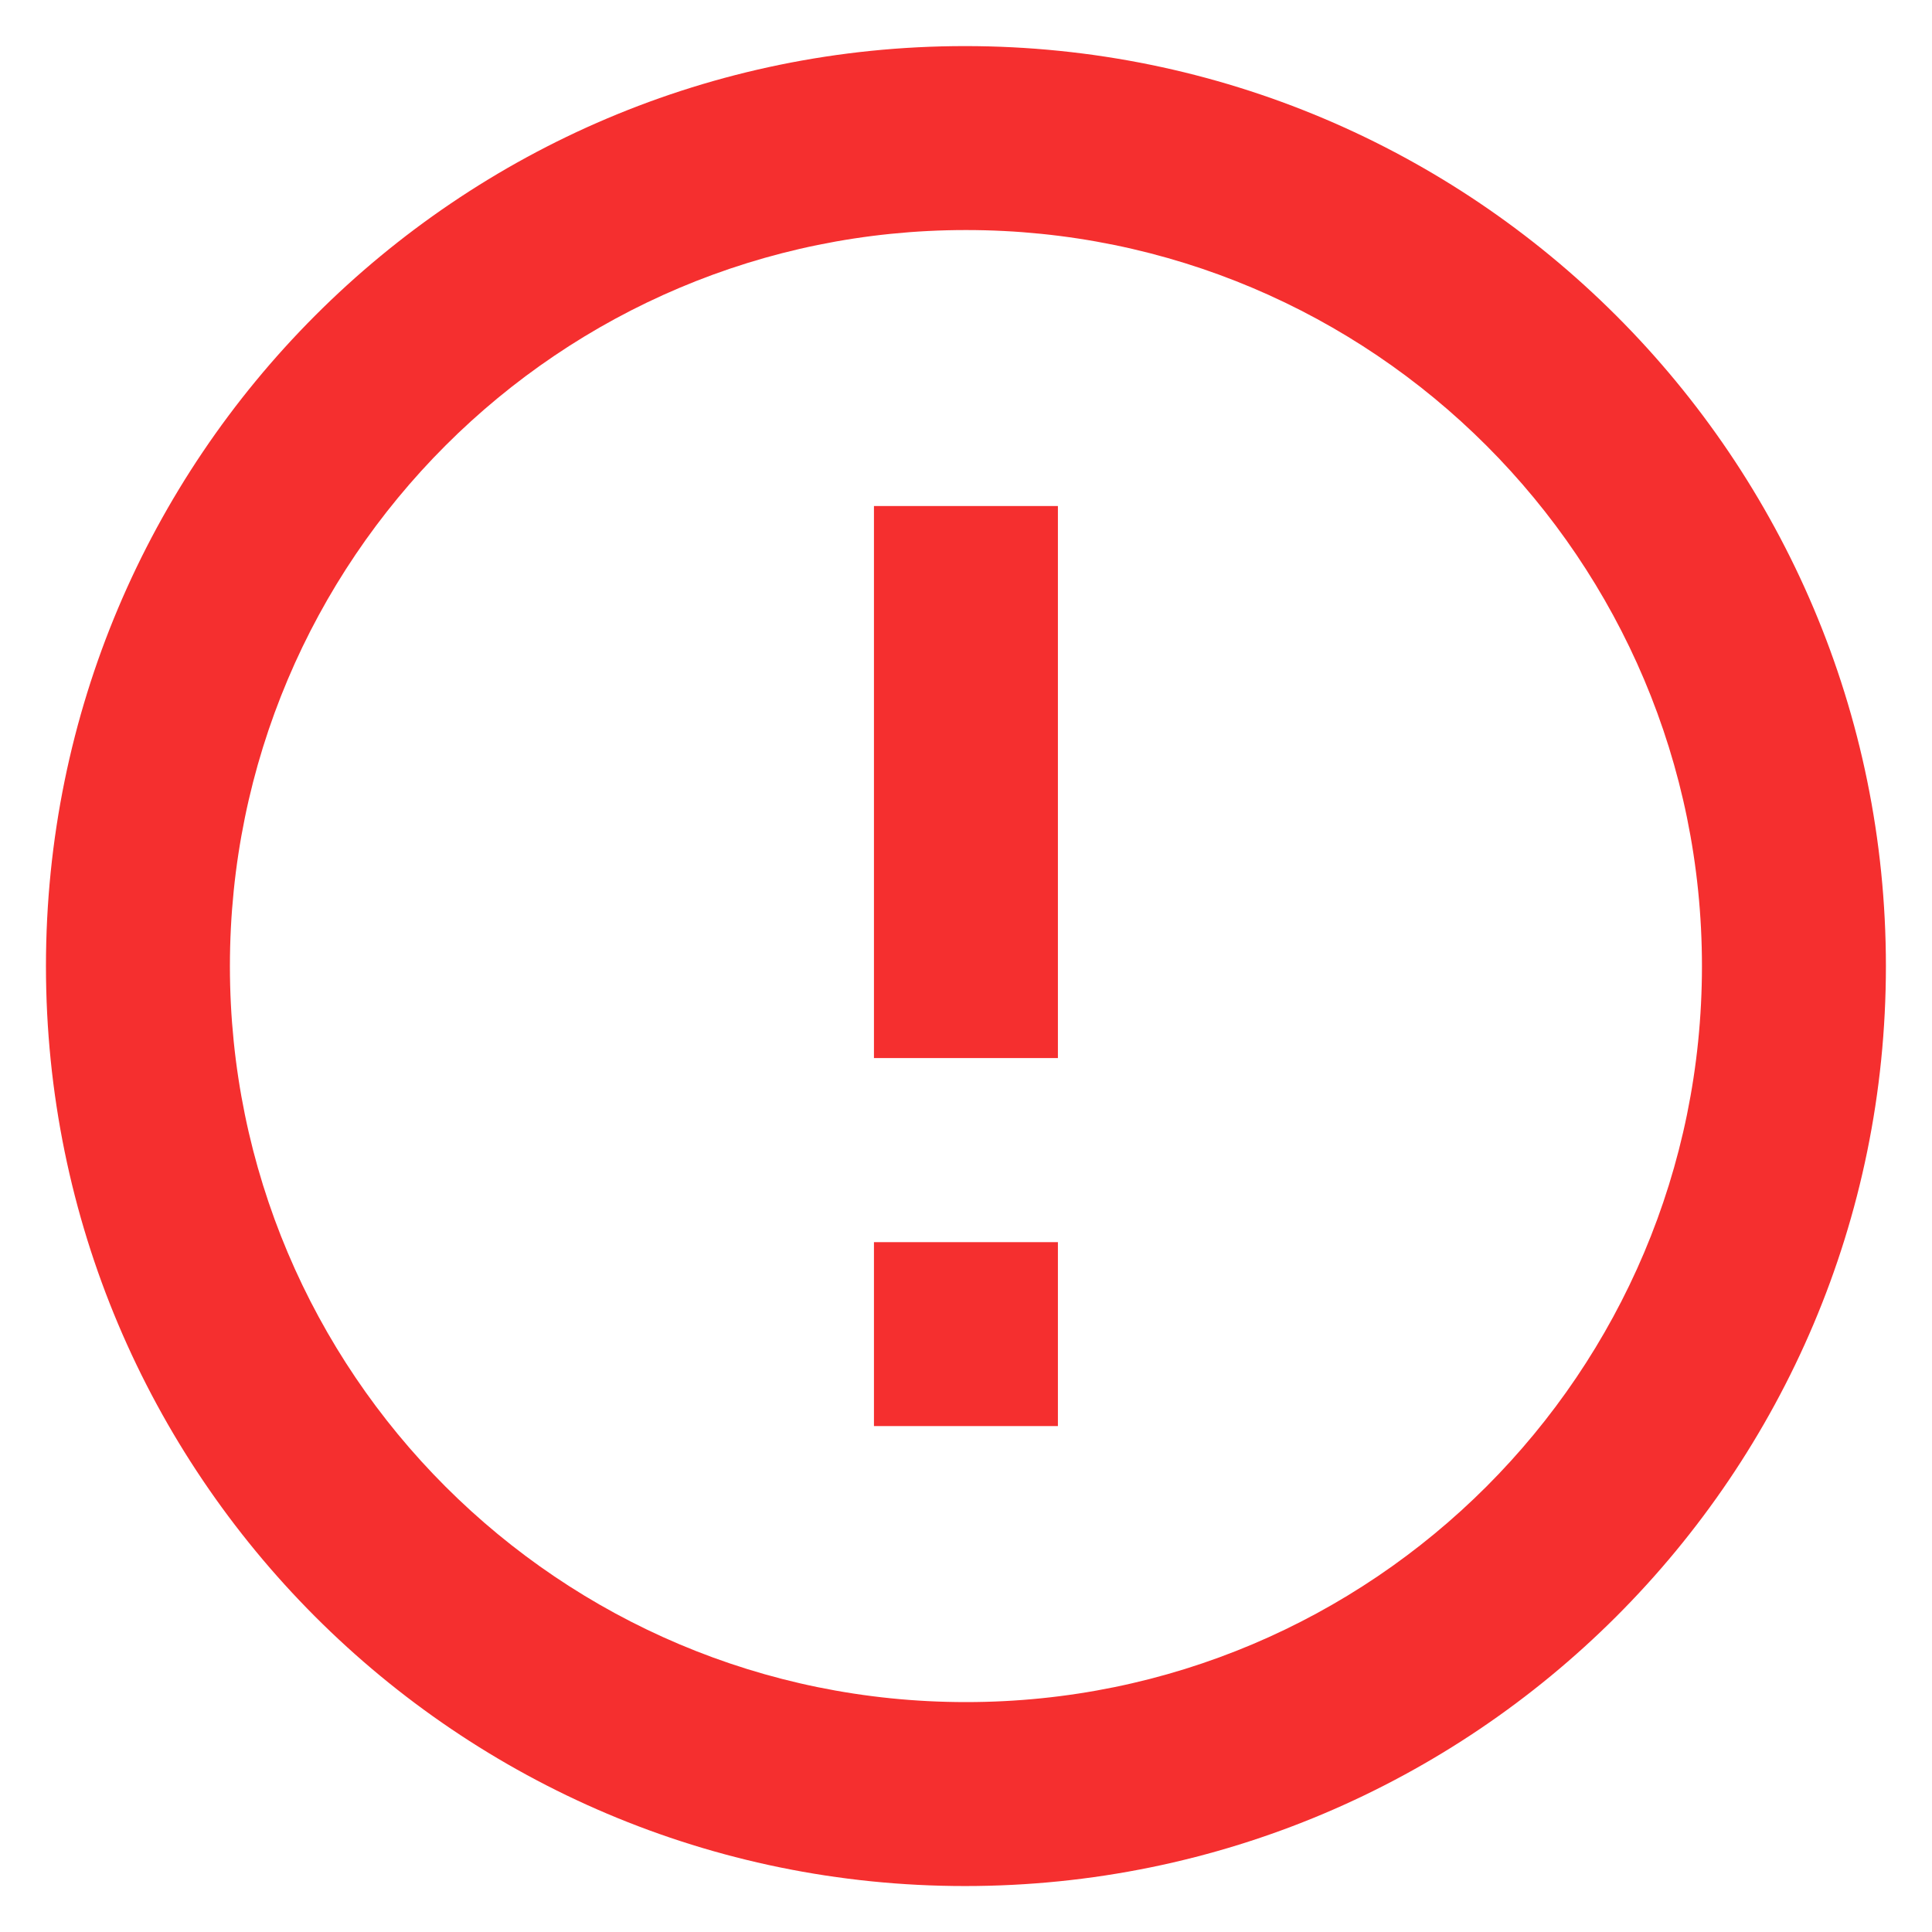 <svg width="14" height="14" viewBox="0 0 14 14" fill="none" xmlns="http://www.w3.org/2000/svg">
<path d="M6.333 9.001H7.666V10.334H6.333V9.001ZM6.333 3.667H7.666V7.667H6.333V3.667ZM6.993 0.334C3.313 0.334 0.333 3.321 0.333 7.001C0.333 10.681 3.313 13.667 6.993 13.667C10.68 13.667 13.666 10.681 13.666 7.001C13.666 3.321 10.68 0.334 6.993 0.334ZM7 12.334C4.053 12.334 1.666 9.947 1.666 7.001C1.666 4.054 4.053 1.667 7 1.667C9.946 1.667 12.333 4.054 12.333 7.001C12.333 9.947 9.946 12.334 7 12.334Z" fill="#F52F2F"/>
</svg>
